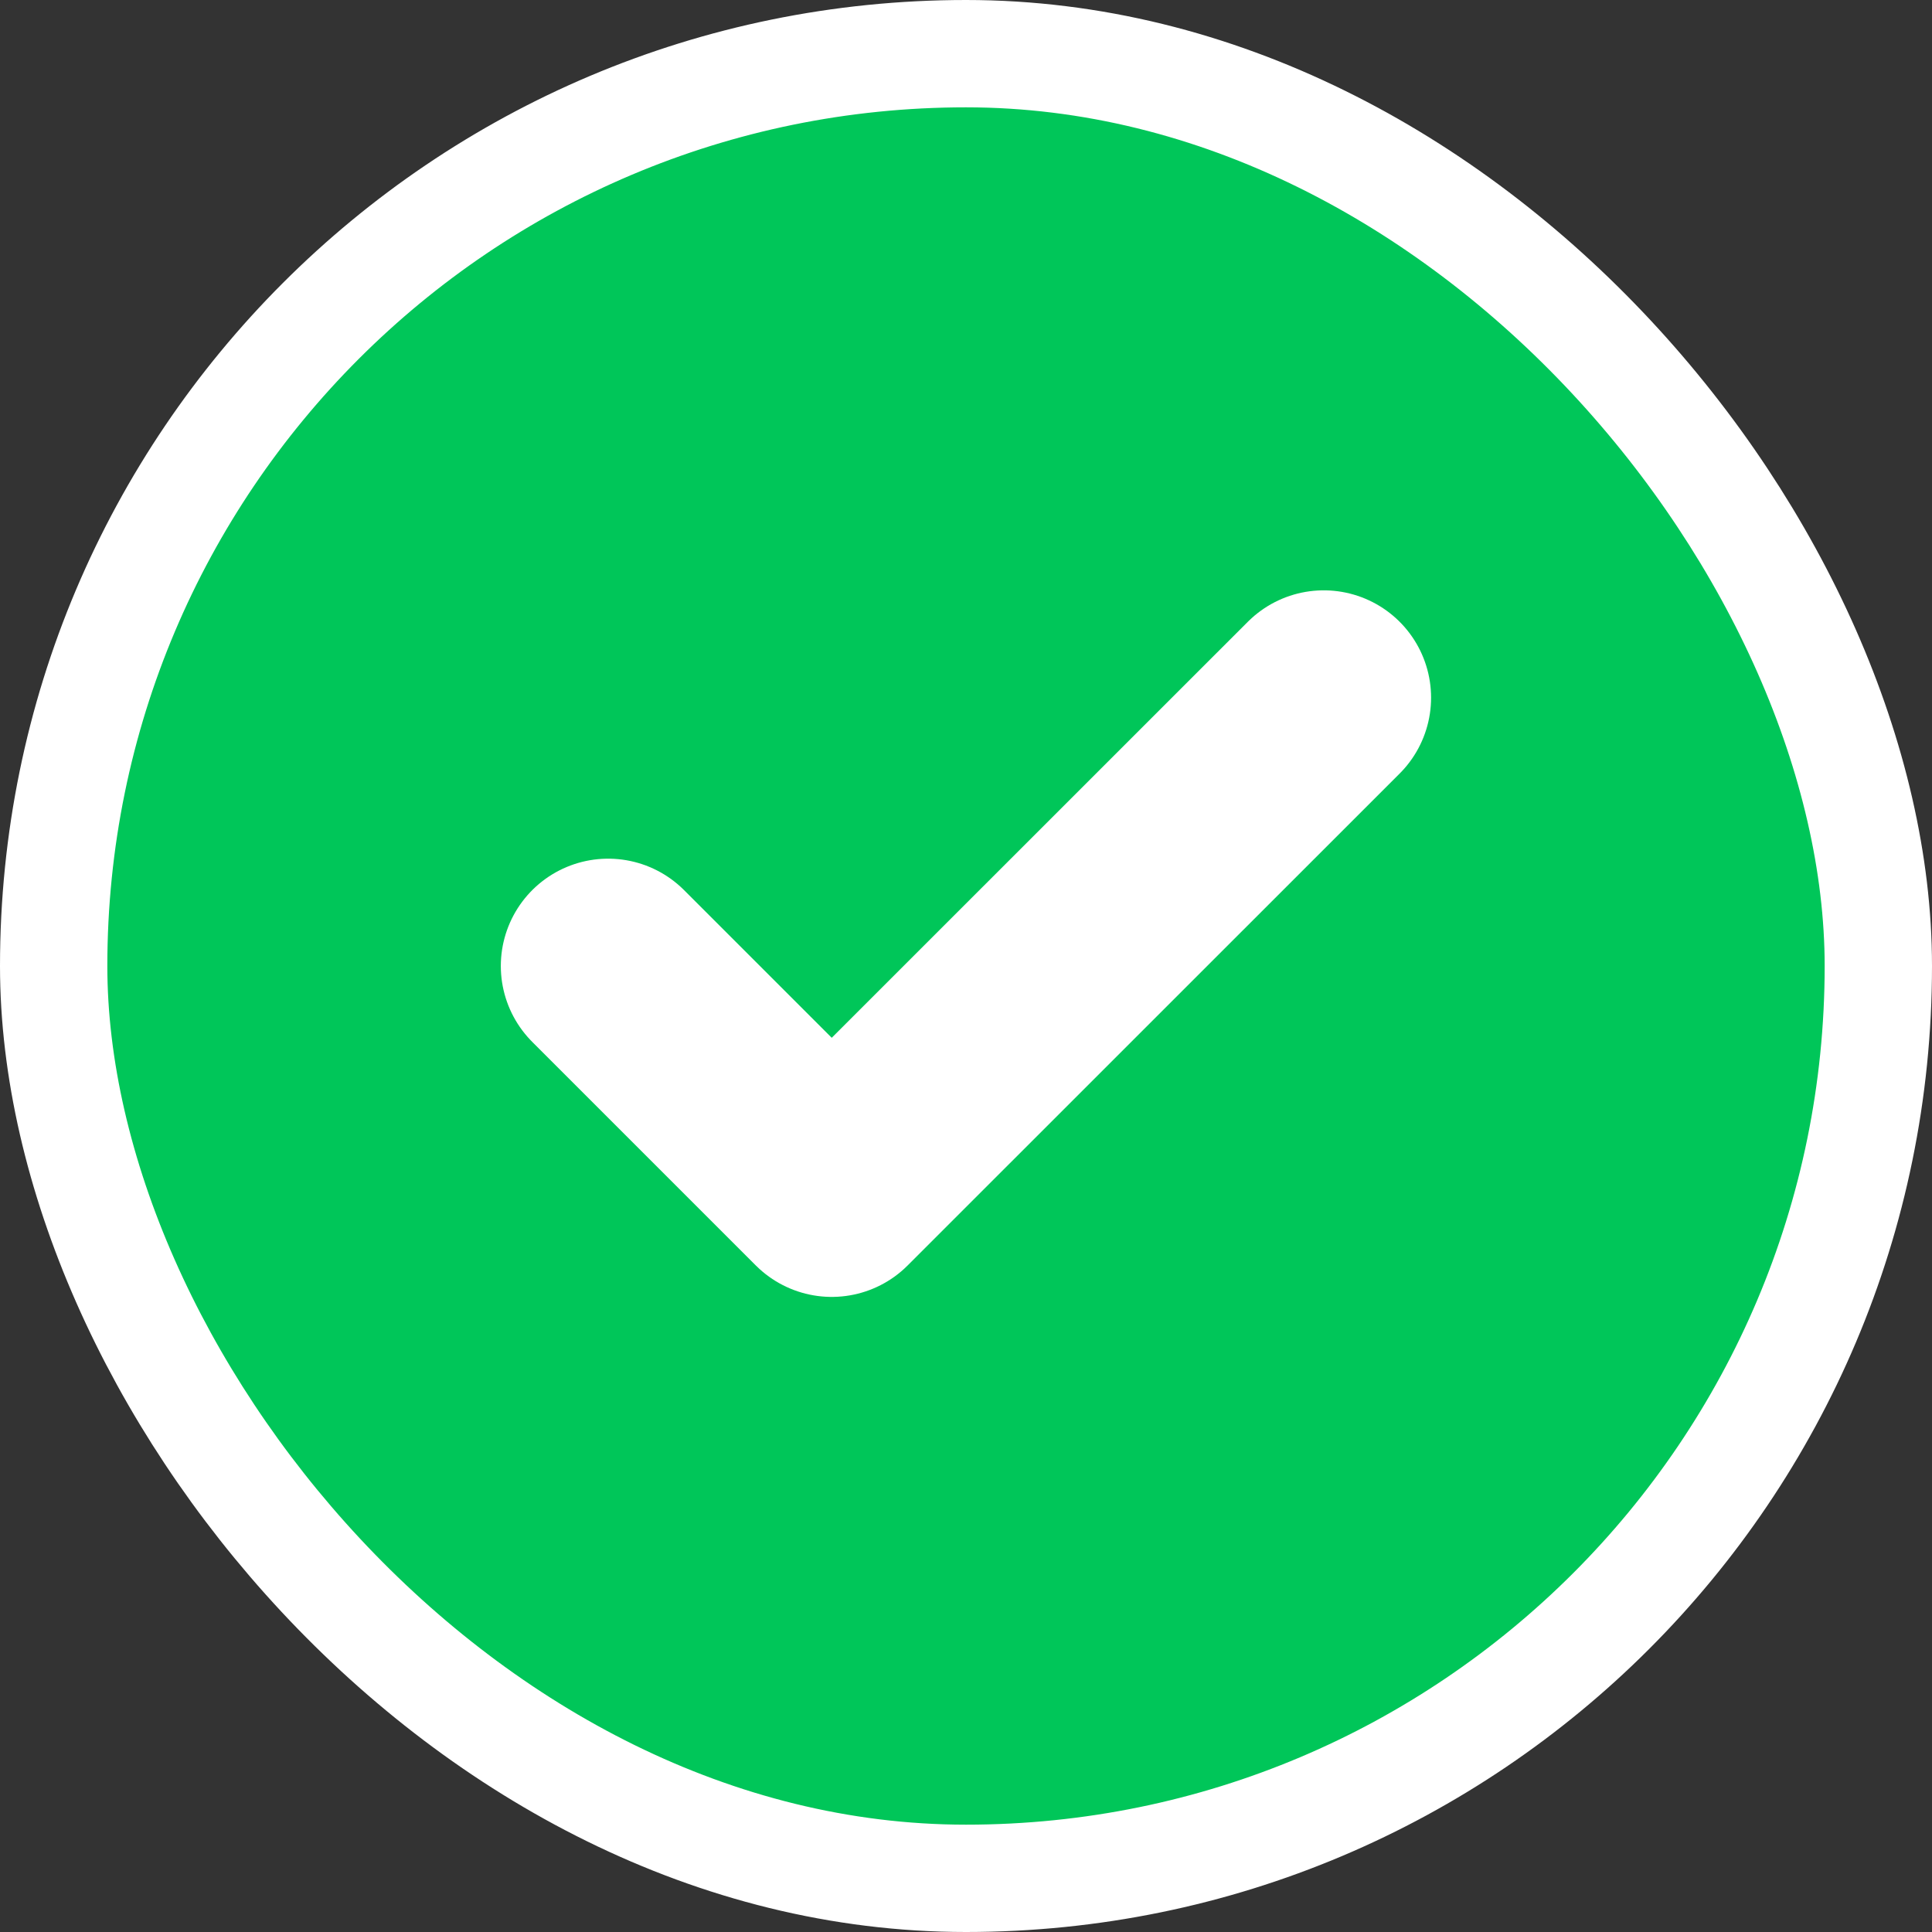 <svg width="18" height="18" viewBox="0 0 18 18" fill="none" xmlns="http://www.w3.org/2000/svg">
<rect x="0" y="0" width="18" height="18" fill="#333333" stroke="none"/>
<rect x="0.5" y="0.5" width="17" height="17" rx="8.5" fill="#00C659"/>
<rect x="0.5" y="0.5" width="17" height="17" rx="8.5" stroke="white"/>
<path d="M12.333 6.5L7.749 11.083L5.666 9" stroke="white" stroke-width="2" stroke-linecap="round" stroke-linejoin="round"/>
</svg>
